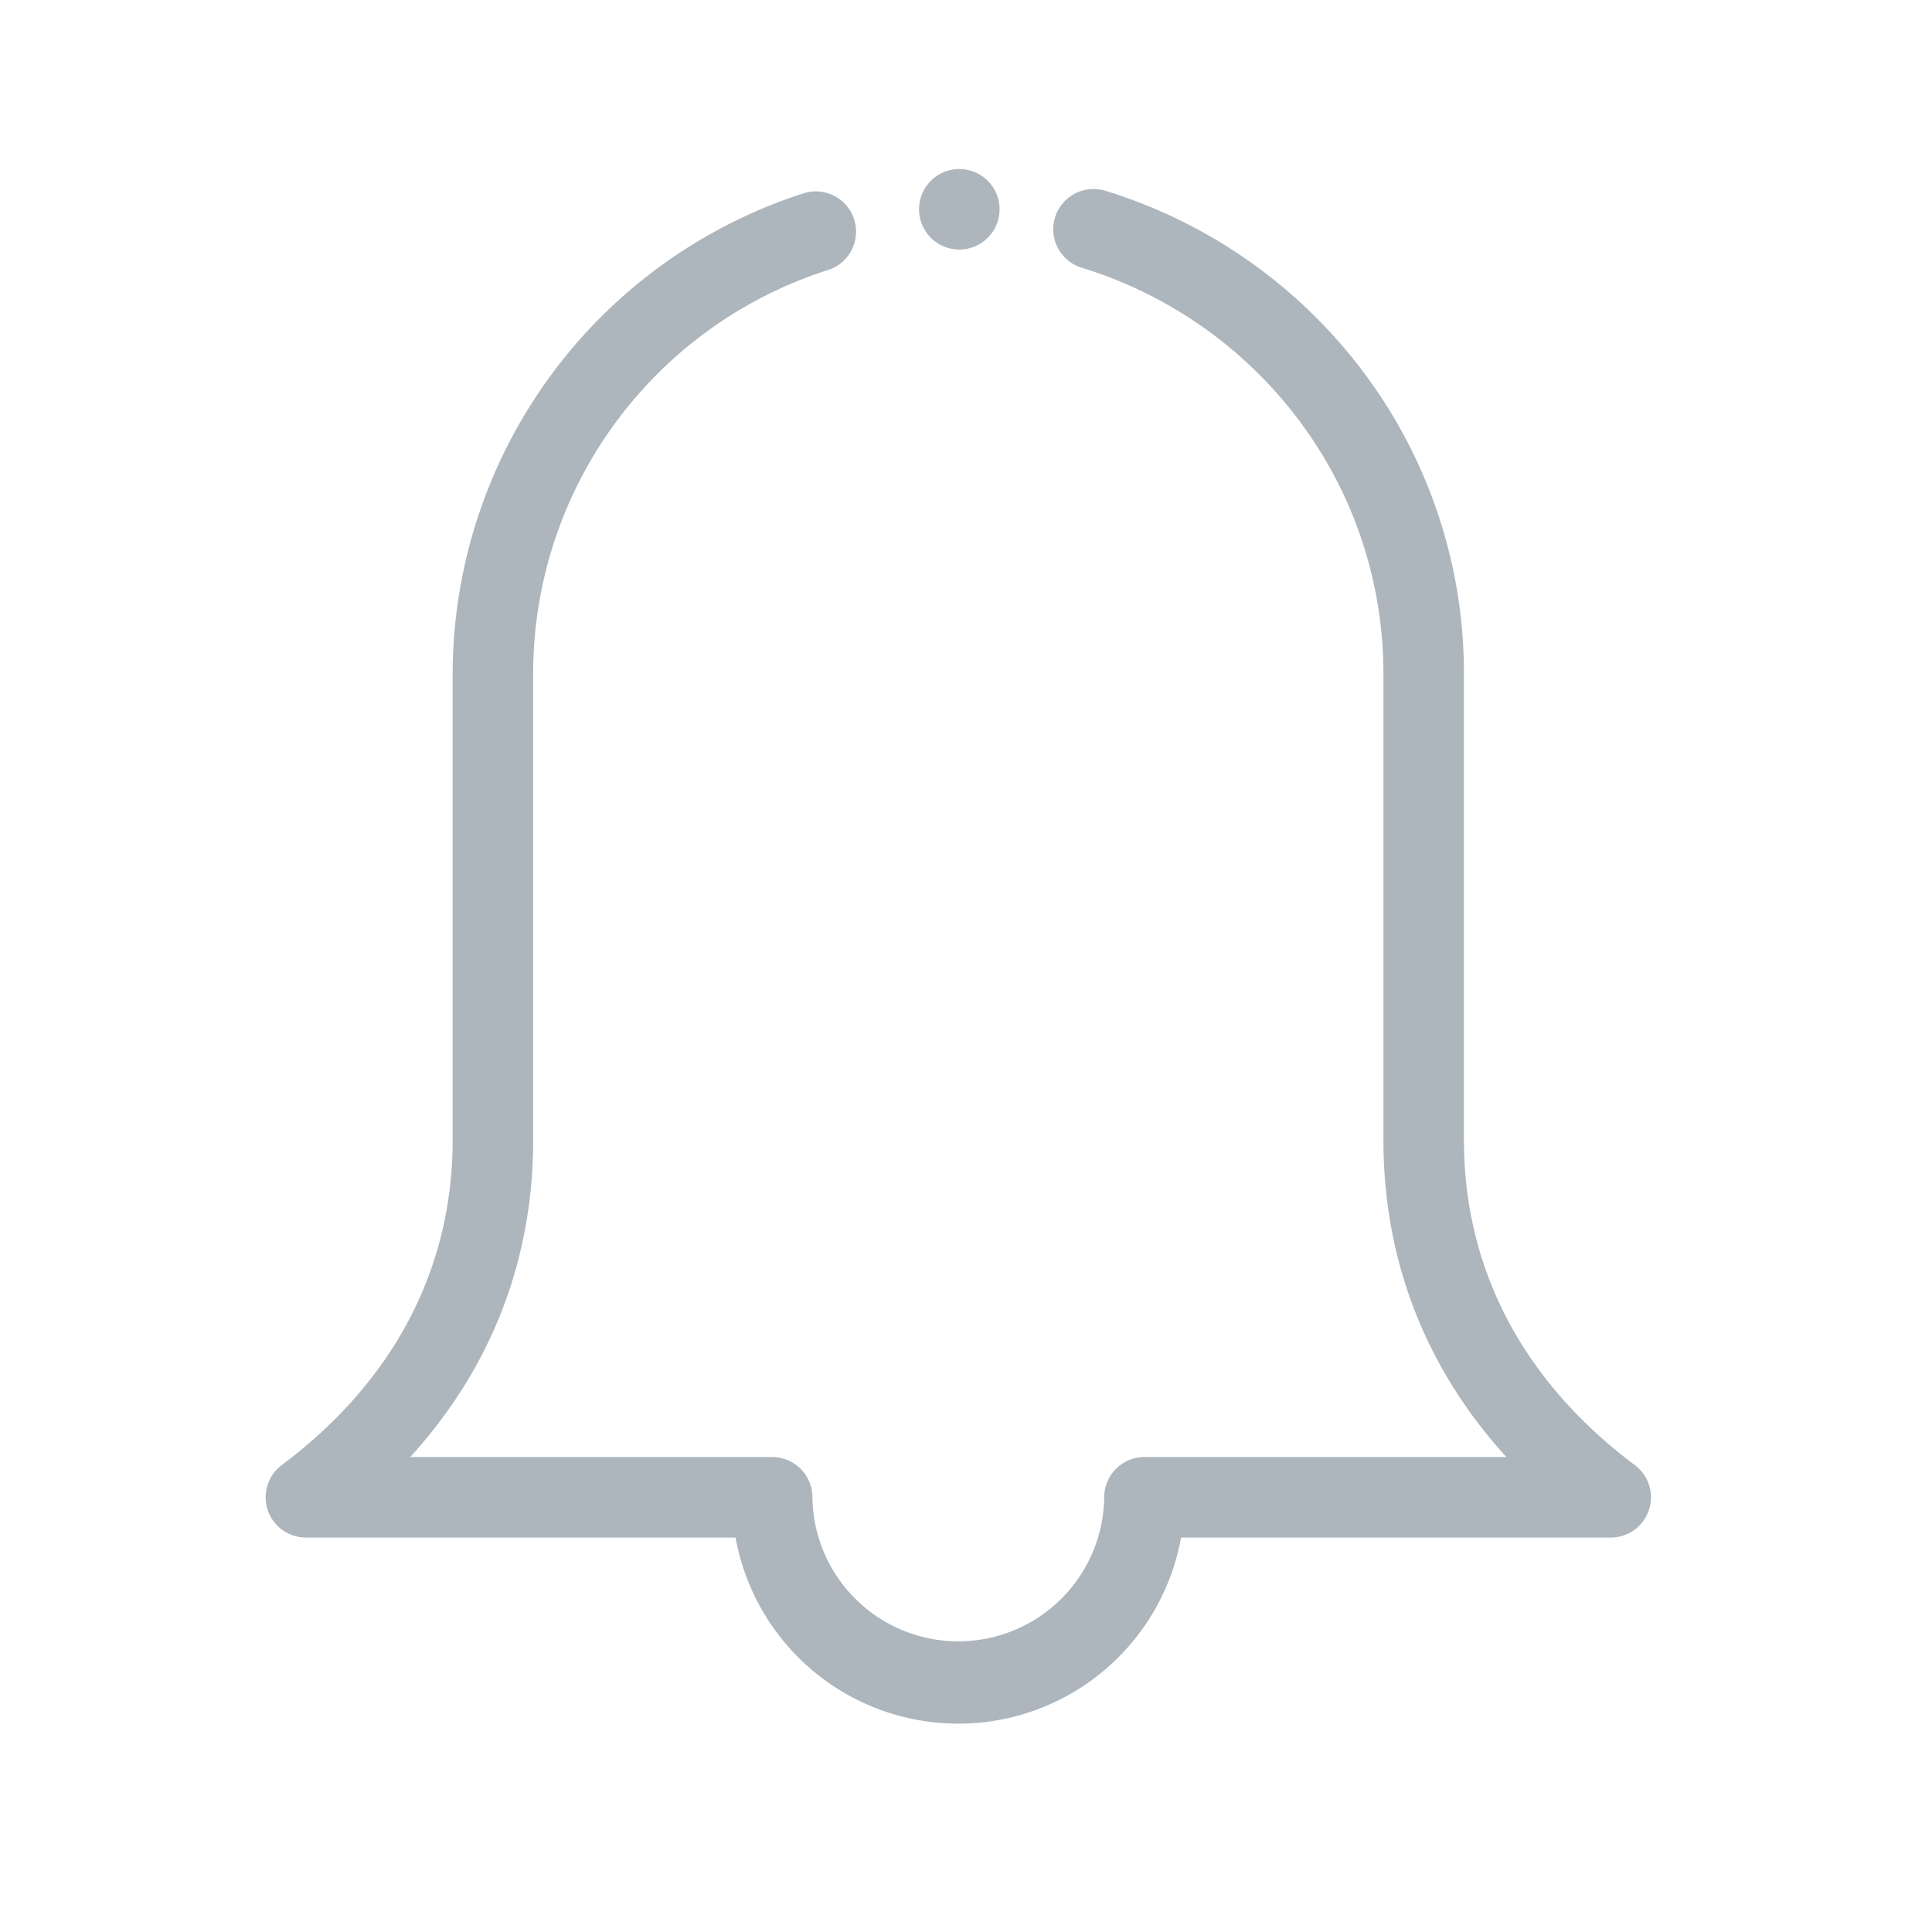 <svg width="80" height="80">
    <title>
        Illustrative Icons/Cloche
    </title>
    <path d="M67.695 60.667c-4.63-3.467-7.077-8.12-7.077-13.459v-19.27a20.76 20.76 0 0 0-4.191-12.571A21.107 21.107 0 0 0 45.803 7.91a1.667 1.667 0 1 0-.973 3.188 17.75 17.75 0 0 1 8.932 6.272 17.452 17.452 0 0 1 3.523 10.567v19.271c0 4.98 1.745 9.449 5.09 13.125H47.39c-.92 0-1.667.747-1.667 1.667a6.042 6.042 0 0 1-12.083 0c0-.92-.746-1.667-1.667-1.667H16.987c3.345-3.676 5.09-8.145 5.09-13.125v-19.27a17.543 17.543 0 0 1 12.25-16.771 1.667 1.667 0 0 0-1.014-3.175 20.945 20.945 0 0 0-14.57 19.951v19.265c0 5.334-2.446 9.99-7.076 13.459a1.667 1.667 0 0 0 1 3h17.791a9.373 9.373 0 0 0 18.447 0h17.792a1.667 1.667 0 0 0 1-3h-.002zM39.682 10.333a1.667 1.667 0 1 0 0-3.333 1.667 1.667 0 0 0 0 3.333z" fill="#ADB5BD" fill-rule="evenodd"/>
</svg>
